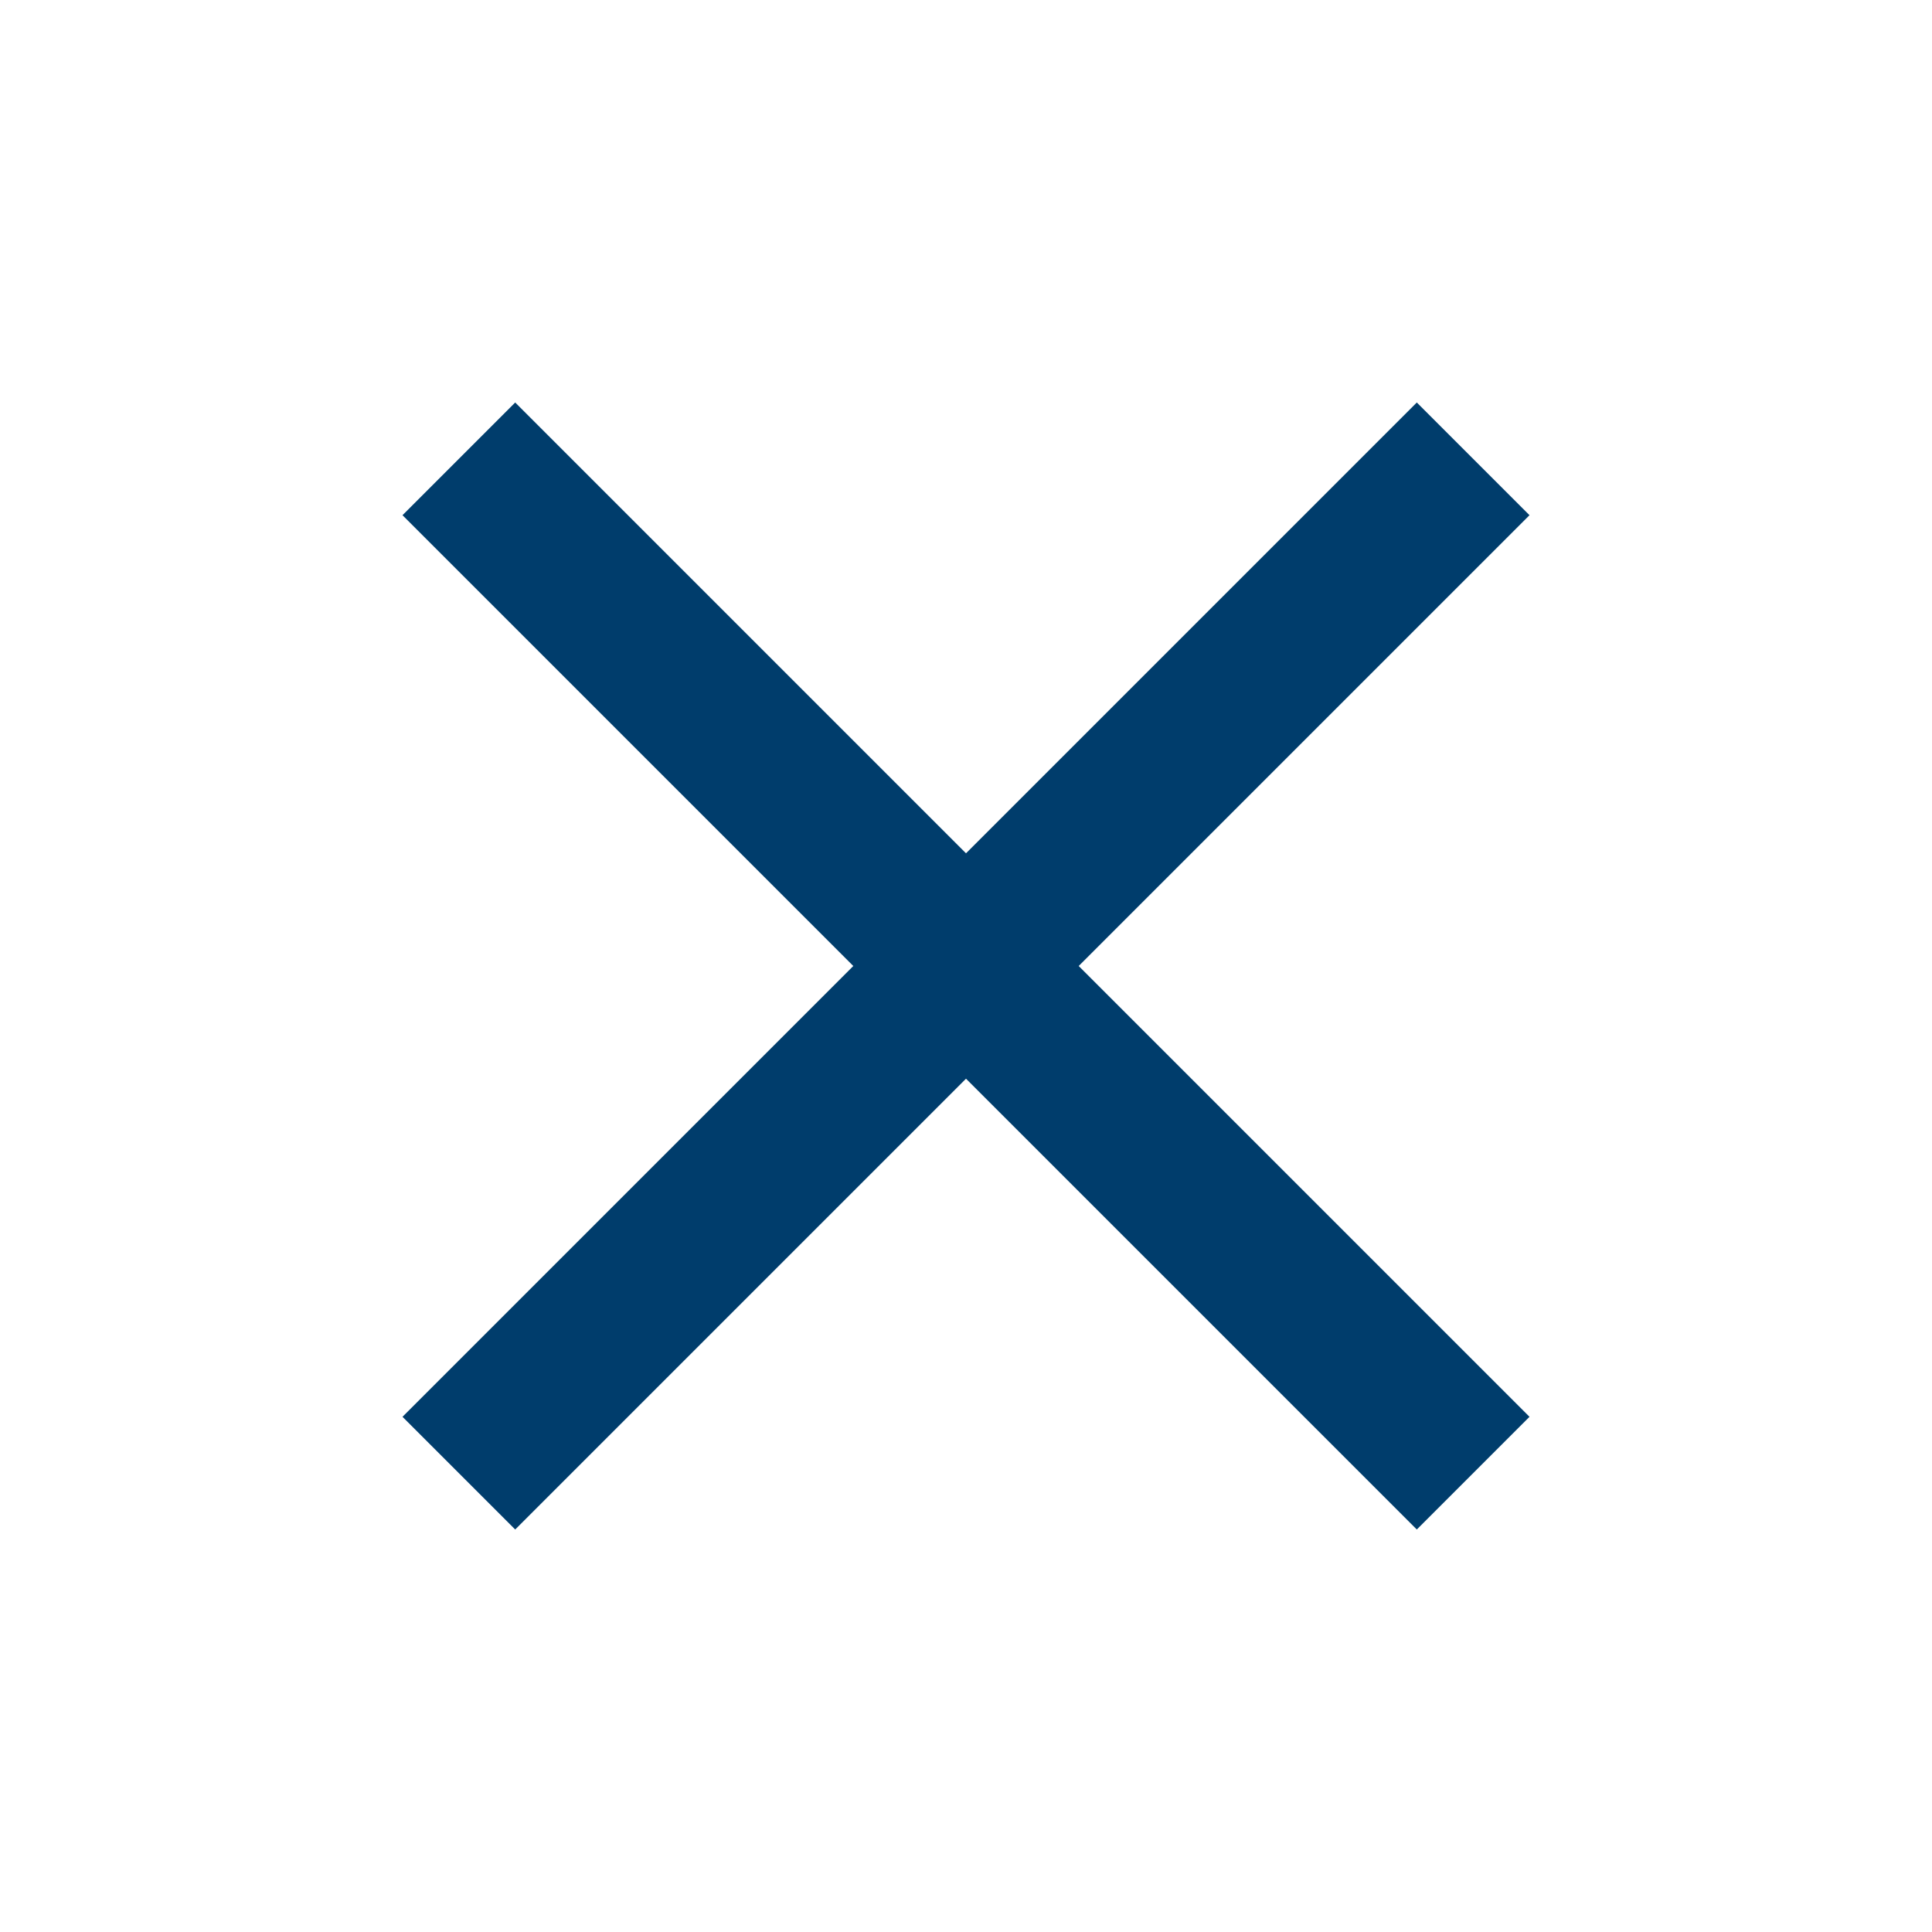 <svg width="30" height="30" viewBox="0 0 30 30" fill="none" xmlns="http://www.w3.org/2000/svg">
<g id="close_window" clip-path="url(#clip0_159_2091)">
<g id="close">
<mask id="mask0_159_2091" style="mask-type:alpha" maskUnits="userSpaceOnUse" x="0" y="0" width="40" height="40">
<rect id="Bounding box" width="40" height="40" fill="#D9D9D9"/>
</mask>
<g mask="url(#mask0_159_2091)">
<path id="close_2" d="M8 23.75L6.25 22L13.25 15L6.25 8L8 6.25L15 13.25L22 6.25L23.75 8L16.75 15L23.75 22L22 23.75L15 16.75L8 23.75Z" fill="#003D6C"/>
</g>
</g>
</g>
<defs>
<clipPath id="clip0_159_2091">
<rect width="30" height="30" fill="white"/>
</clipPath>
</defs>
</svg>

